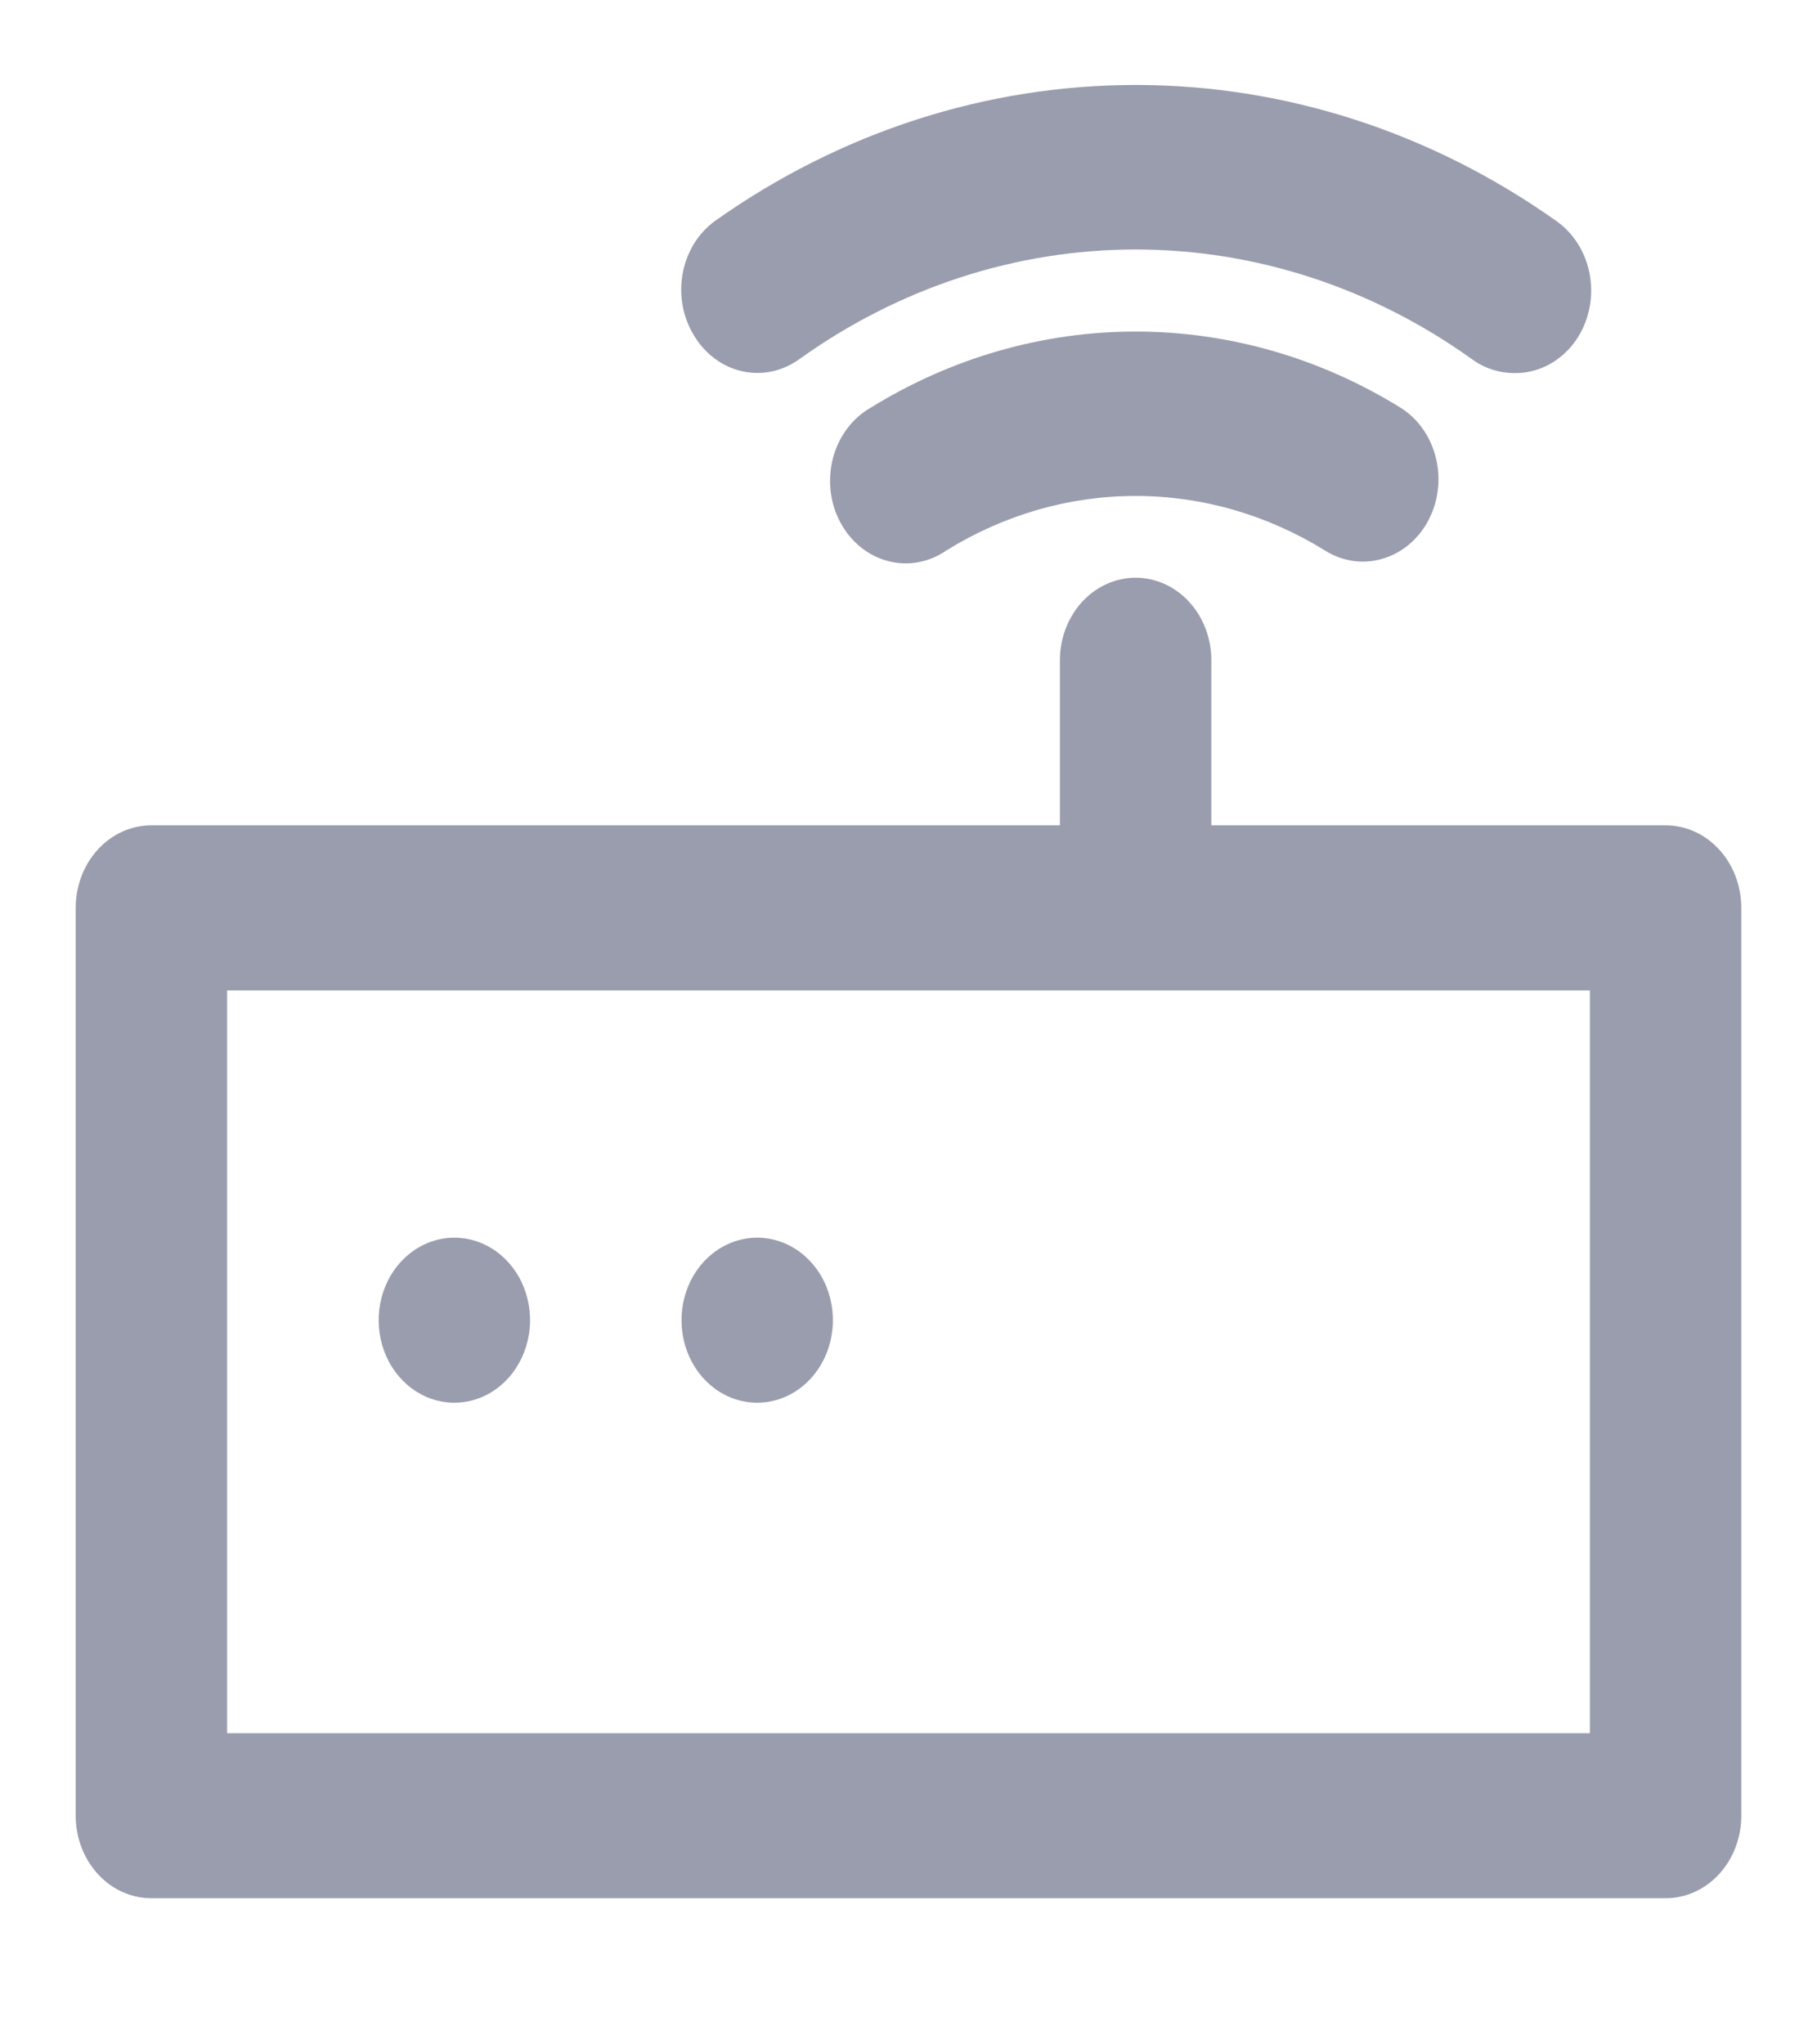 <svg width="24" height="27" viewBox="0 0 24 27" fill="none" xmlns="http://www.w3.org/2000/svg">
<g clip-path="url(#clip0)">
<path d="M22 10.9H16V8.72C16 8.431 15.895 8.154 15.707 7.949C15.52 7.745 15.265 7.63 15 7.63C14.735 7.63 14.48 7.745 14.293 7.949C14.105 8.154 14 8.431 14 8.72V10.9H2C1.735 10.9 1.48 11.015 1.293 11.219C1.105 11.424 1 11.701 1 11.99V23.98C1 24.27 1.105 24.547 1.293 24.751C1.48 24.956 1.735 25.07 2 25.07H22C22.265 25.07 22.52 24.956 22.707 24.751C22.895 24.547 23 24.27 23 23.98V11.99C23 11.701 22.895 11.424 22.707 11.219C22.52 11.015 22.265 10.9 22 10.9ZM21 22.89H3V13.08H21V22.89ZM11.5 5.385C11.38 5.453 11.275 5.547 11.19 5.66C11.104 5.774 11.041 5.906 11.003 6.047C10.966 6.188 10.955 6.336 10.971 6.482C10.987 6.628 11.03 6.769 11.098 6.896C11.165 7.023 11.256 7.134 11.364 7.223C11.472 7.311 11.595 7.374 11.726 7.409C11.857 7.444 11.993 7.45 12.126 7.426C12.259 7.402 12.386 7.349 12.5 7.27C13.262 6.798 14.123 6.55 15 6.55C15.877 6.55 16.738 6.798 17.5 7.27C17.614 7.342 17.74 7.389 17.871 7.408C18.002 7.427 18.135 7.417 18.262 7.379C18.389 7.342 18.509 7.277 18.613 7.189C18.717 7.102 18.805 6.992 18.87 6.867C19 6.617 19.035 6.32 18.965 6.043C18.896 5.765 18.729 5.528 18.5 5.385C17.433 4.725 16.227 4.379 15 4.379C13.773 4.379 12.567 4.725 11.5 5.385Z" fill="#9A9DAE"/>
<path d="M10.56 4.742C11.879 3.798 13.422 3.295 15 3.295C16.578 3.295 18.121 3.798 19.44 4.742C19.605 4.863 19.8 4.927 20 4.927C20.217 4.931 20.43 4.858 20.606 4.718C20.782 4.579 20.911 4.381 20.974 4.154C21.037 3.928 21.031 3.685 20.956 3.462C20.882 3.24 20.742 3.05 20.56 2.921C18.905 1.747 16.974 1.122 15 1.122C13.026 1.122 11.094 1.747 9.44 2.921C9.331 3.001 9.237 3.104 9.164 3.223C9.092 3.343 9.041 3.477 9.016 3.618C8.991 3.758 8.992 3.903 9.018 4.044C9.045 4.184 9.096 4.318 9.17 4.436C9.242 4.556 9.336 4.659 9.445 4.739C9.555 4.82 9.677 4.876 9.807 4.904C9.936 4.932 10.069 4.933 10.198 4.905C10.327 4.877 10.45 4.821 10.56 4.742ZM5.6 16.438C5.419 16.524 5.266 16.667 5.159 16.848C5.053 17.03 4.998 17.241 5.002 17.456C5.005 17.672 5.068 17.881 5.18 18.058C5.293 18.235 5.451 18.371 5.635 18.45C5.819 18.529 6.02 18.547 6.213 18.501C6.406 18.456 6.582 18.349 6.72 18.194C6.857 18.04 6.949 17.844 6.985 17.632C7.021 17.421 6.998 17.202 6.92 17.004C6.868 16.872 6.792 16.753 6.697 16.653C6.603 16.553 6.491 16.474 6.368 16.422C6.245 16.369 6.114 16.343 5.982 16.346C5.851 16.349 5.721 16.38 5.6 16.438ZM9.6 16.438C9.419 16.524 9.266 16.667 9.159 16.848C9.053 17.03 8.998 17.241 9.002 17.456C9.005 17.672 9.068 17.881 9.18 18.058C9.293 18.235 9.451 18.371 9.635 18.45C9.819 18.529 10.02 18.547 10.213 18.501C10.406 18.456 10.582 18.349 10.72 18.194C10.857 18.04 10.95 17.844 10.985 17.632C11.021 17.421 10.998 17.202 10.92 17.004C10.868 16.872 10.792 16.753 10.697 16.653C10.603 16.553 10.491 16.474 10.368 16.422C10.245 16.369 10.114 16.343 9.982 16.346C9.851 16.349 9.721 16.38 9.6 16.438Z" fill="#9A9DAE"/>
</g>
<defs>
<clipPath id="clip0">
<rect width="24" height="26.161" fill="white"/>
</clipPath>
</defs>
</svg>
